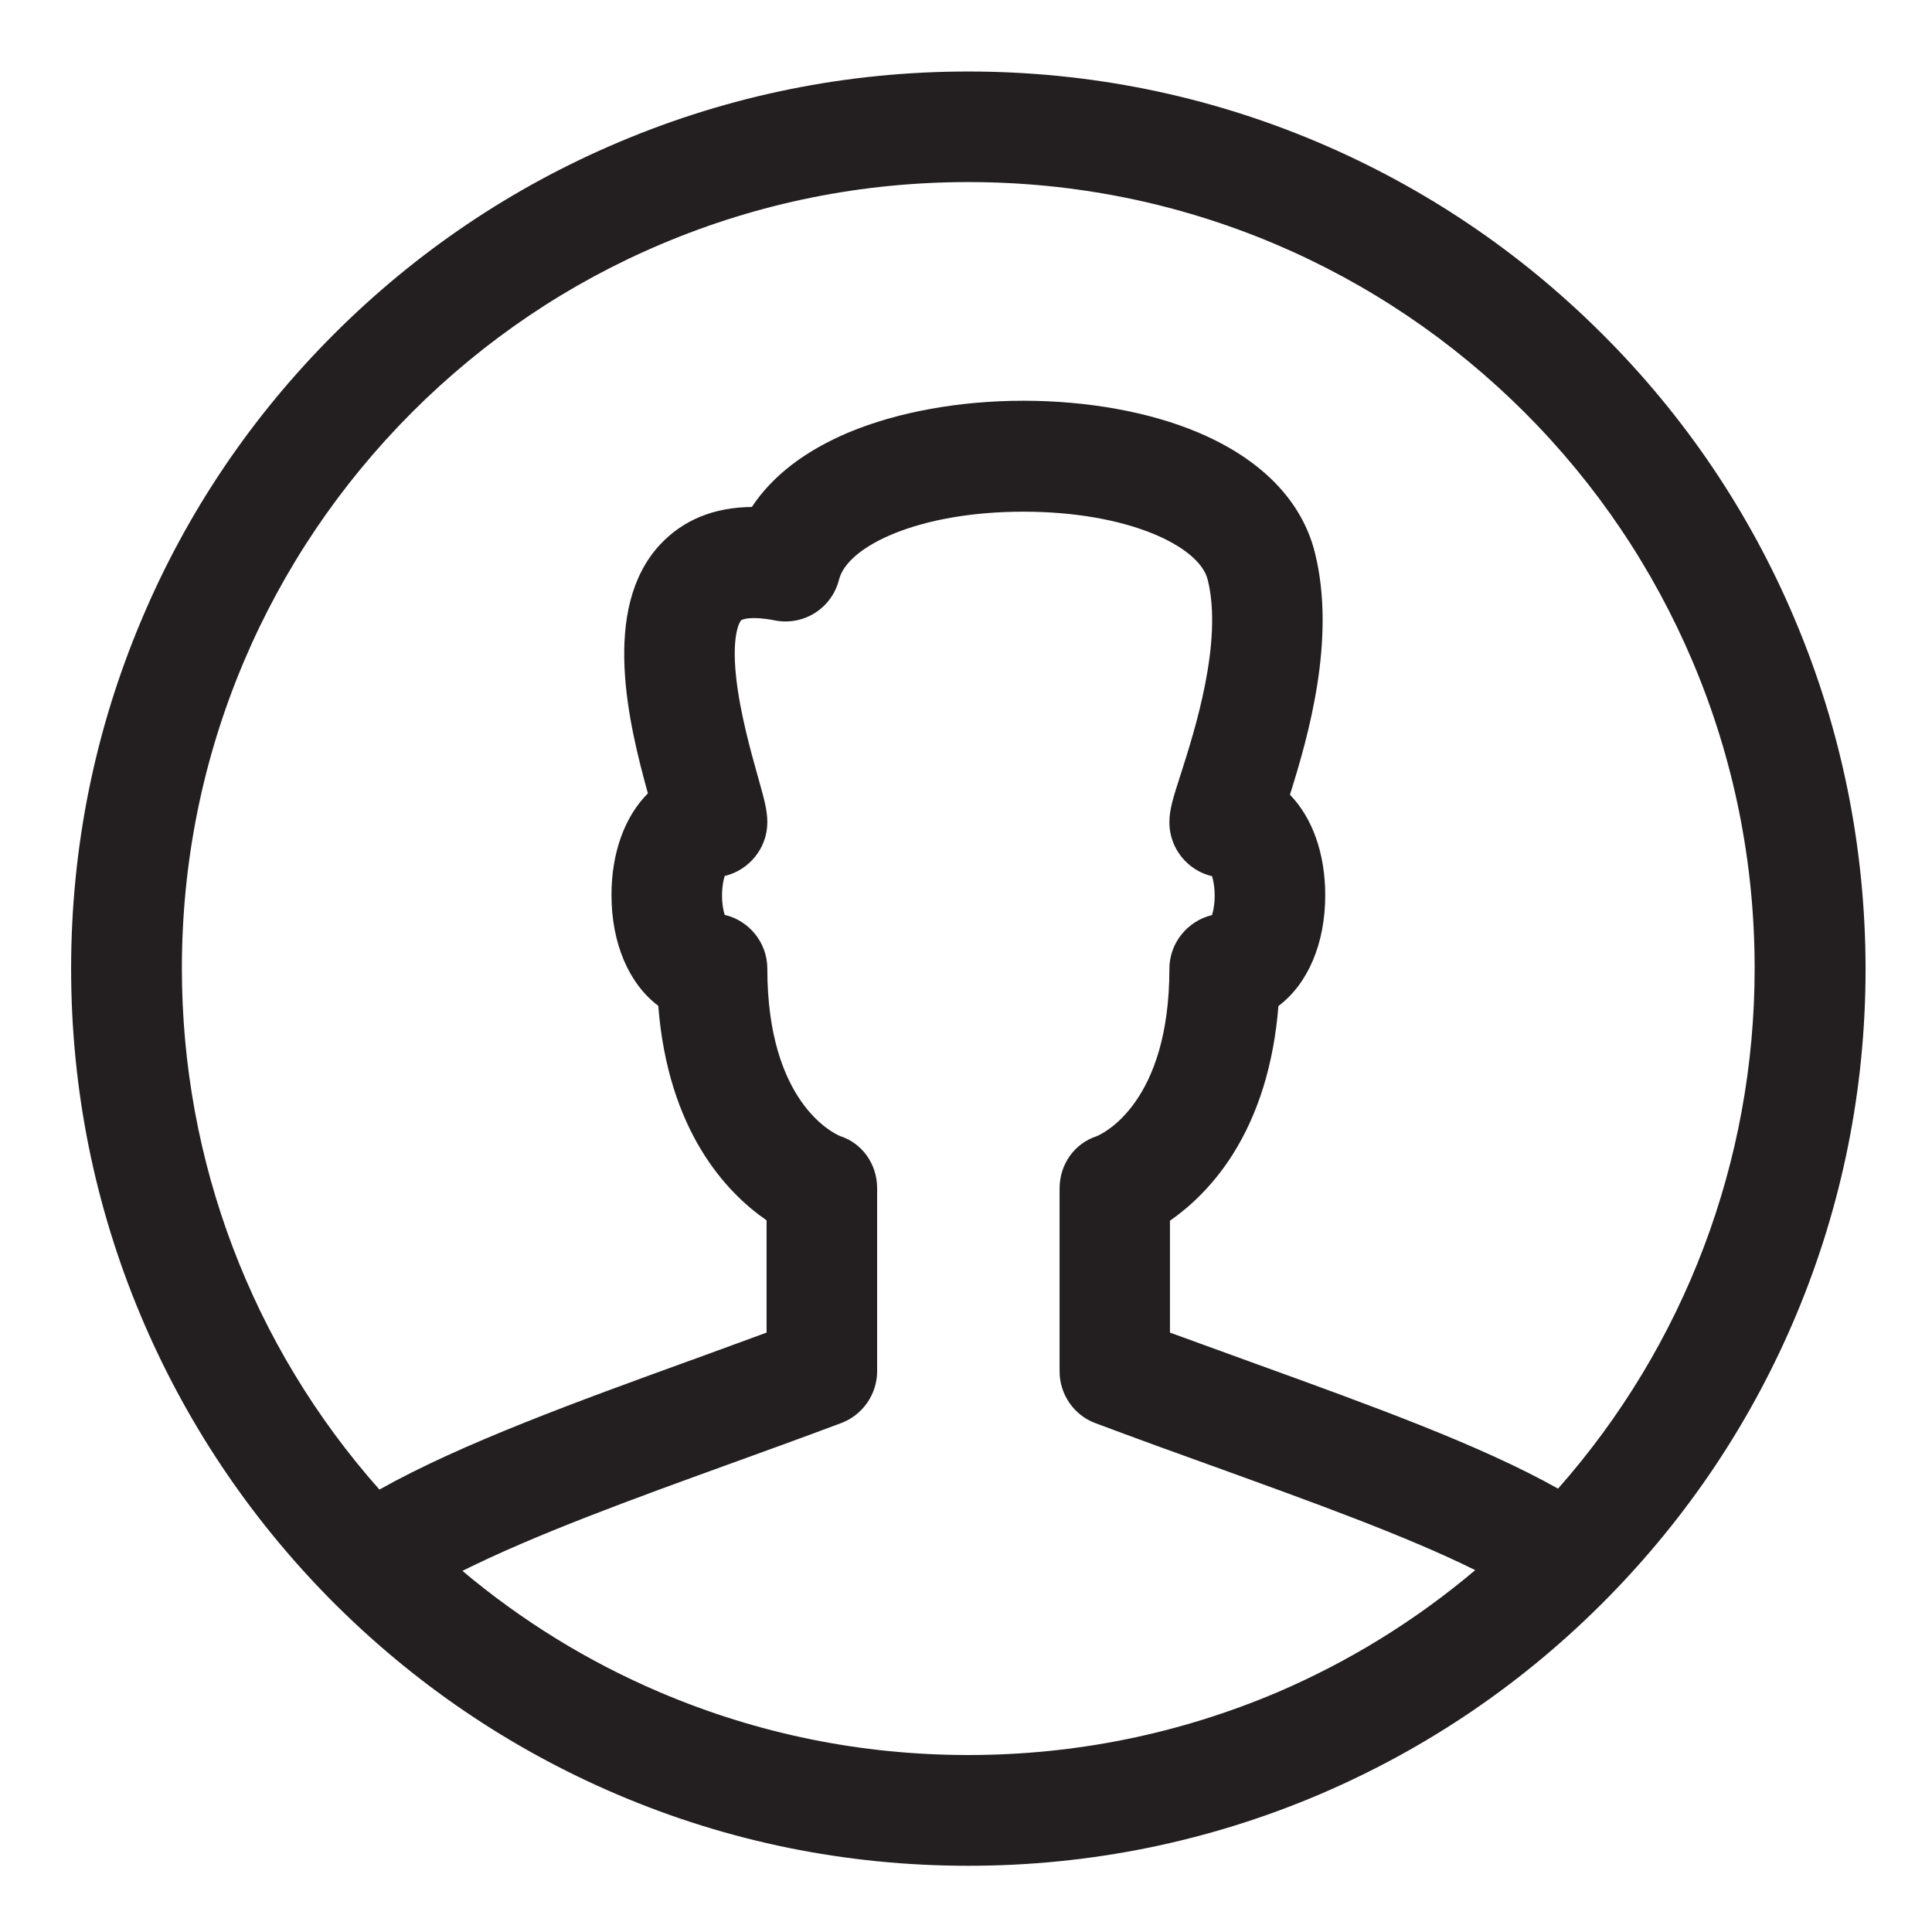 <svg enable-background="new 0 0 1024 1024" viewBox="0 0 1024 1024" xmlns="http://www.w3.org/2000/svg"><path d="m951.3 328.3c-23.9-56.6-58.2-107.5-101.9-151.1-43.7-43.7-94.5-77.9-151.1-101.9-58.6-24.8-120.9-37.4-185.1-37.4-64.2 0-126.5 12.6-185.1 37.4-56.6 23.9-107.5 58.2-151.1 101.8-43.7 43.7-78 94.5-101.9 151.2-24.8 58.6-37.4 120.9-37.4 185.1 0 63.7 12.4 125.6 36.9 183.9 23.6 56.1 57.4 106.7 100.4 150.3l.3.3c43.7 44.1 94.7 78.8 151.6 103.1 59 25.2 121.7 37.9 186.3 37.9 64.7 0 127.5-12.8 186.6-38 57-24.4 108.1-59.2 151.8-103.5l.1-.1c43-43.6 76.7-94.1 100.3-150.3 24.4-58.2 36.8-120 36.8-183.6-.1-64.2-12.7-126.5-37.5-185.1zm-564.5 447.6c19.6-7.1 39.8-14.4 59.2-21.7 11.3-4.3 18.9-15.3 18.9-27.4v-97c0-12.8-7.9-23.9-19.7-27.7-3.6-1.5-38.5-18.1-38.5-88.7 0-13.8-9.7-25.5-22.6-28.5-.7-2.2-1.4-5.7-1.4-10.3 0-4.6.7-8.1 1.4-10.3 12.9-3.1 22.6-14.7 22.6-28.5 0-6.2-1.5-11.7-4.9-23.8-3.8-13.5-9.5-33.9-11.6-52.7-2.7-24.5 2.5-30.5 2.6-30.5.6-.6 5.5-2.4 17.7 0 15.4 3.1 30.4-6.4 34.2-21.6 4.4-17.7 42.2-36 97.7-36 55.5 0 93.2 18.3 97.7 36 8.2 32.9-7 80.4-14.3 103.2-4 12.4-6 18.6-6 25.5 0 13.8 9.7 25.5 22.6 28.5.7 2.2 1.4 5.7 1.4 10.3 0 4.6-.7 8.1-1.4 10.3-12.9 3.1-22.6 14.7-22.6 28.5 0 70.6-34.9 87.2-38.5 88.7-11.8 3.8-19.7 14.9-19.7 27.7v97c0 12.1 7.6 23.2 19 27.4 21.1 7.9 42.2 15.6 62.6 22.9l.3.1c52.2 18.9 101.9 36.8 138.4 54.9-31.6 26.7-66.9 48.5-105 64.8-51.9 22-106.9 33.2-163.7 33.2-56.7 0-111.6-11.2-163.3-33.2-38.1-16.2-73.3-37.9-104.8-64.4 38.6-19.3 90.9-38.3 141.7-56.7zm233.3-128.9c9.8-6.8 22.2-17.8 33-34.7 13.8-21.7 22-48.2 24.5-79.1 15.6-11.7 24.8-33.1 24.8-58.7 0-22-6.7-40.9-18.7-53.3 9.8-31.1 24.6-82.8 13.2-128.4-6.9-27.4-28.3-49.4-61.9-63.6-25.8-10.9-58.7-16.8-92.6-16.8-33.9 0-66.8 6-92.6 16.8-23.2 9.8-40.4 23-51.3 39.5-20.2.2-36.5 6.9-48.7 20-31.4 33.9-16.6 95-6.4 131.8-12.3 12.3-19.3 31.5-19.3 53.9 0 25.5 9.2 47 24.8 58.7 5.2 66.4 36.1 99 57.4 113.7v59.5c-13 4.8-26.4 9.7-39.3 14.4h-.1c-60 21.8-122 44.2-165.8 68.8-67.6-76.2-104.7-174-104.7-276.2 0-56.3 11-110.9 32.7-162.3 21-49.6 51.1-94.2 89.3-132.5 38.3-38.3 82.9-68.4 132.5-89.3 51.4-21.7 106-32.7 162.3-32.7 56.3 0 110.9 11 162.3 32.7 49.6 21 94.2 51.1 132.5 89.3 38.3 38.3 68.3 82.9 89.3 132.5 21.7 51.4 32.7 106 32.7 162.3 0 102-37 199.6-104.2 275.7-41-23-97.6-43.5-162.5-67-14.1-5.1-28.6-10.4-43.2-15.7v-59.3z" fill="#231f20"/></svg>